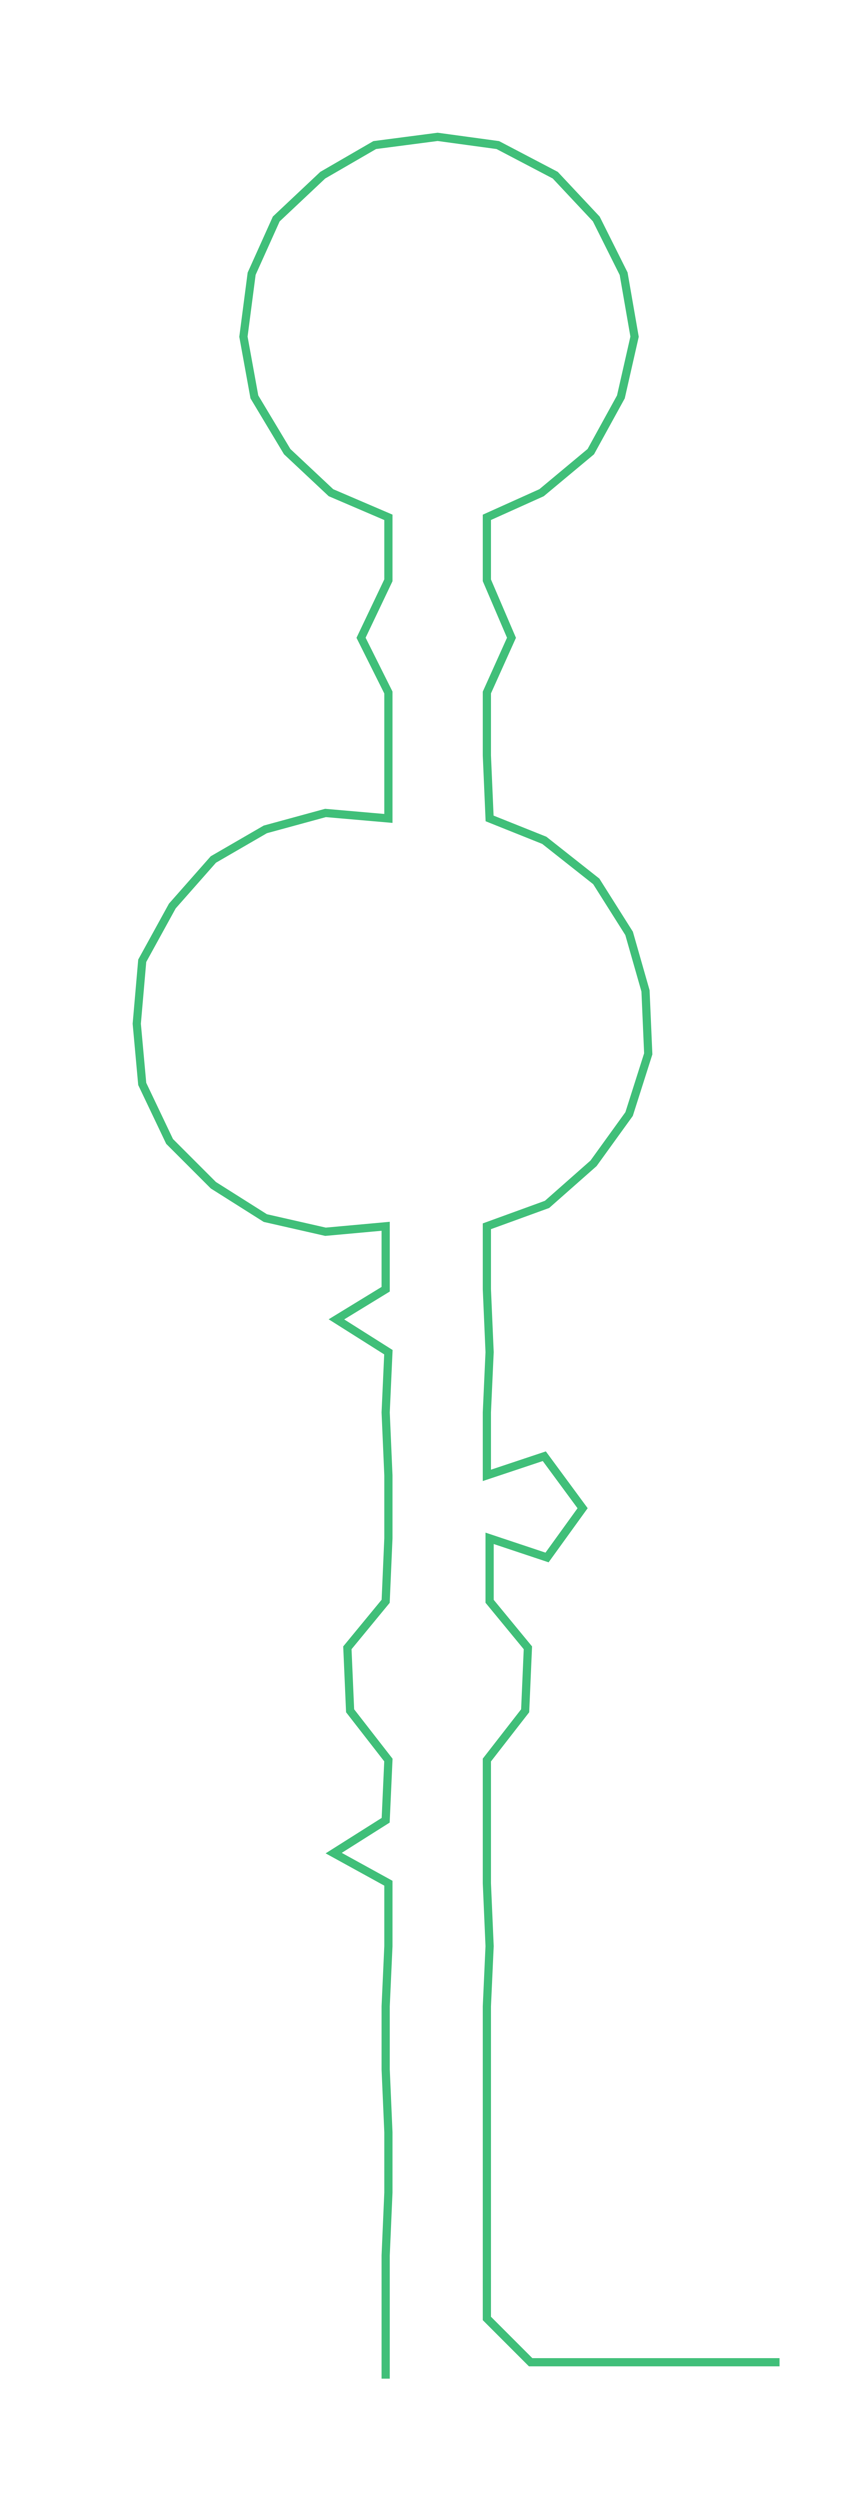 <ns0:svg xmlns:ns0="http://www.w3.org/2000/svg" width="102.792px" height="300px" viewBox="0 0 312.955 913.365"><ns0:path style="stroke:#40bf79;stroke-width:3px;fill:none;" d="M141 869 L141 869 L141 847 L141 824 L142 801 L142 779 L141 756 L141 733 L142 711 L142 688 L122 677 L141 665 L142 643 L128 625 L127 602 L141 585 L142 562 L142 539 L141 516 L142 494 L123 482 L141 471 L141 448 L119 450 L97 445 L78 433 L62 417 L52 396 L50 374 L52 351 L63 331 L78 314 L97 303 L119 297 L142 299 L142 276 L142 253 L132 233 L142 212 L142 189 L121 180 L105 165 L93 145 L89 123 L92 100 L101 80 L118 64 L137 53 L160 50 L182 53 L203 64 L218 80 L228 100 L232 123 L227 145 L216 165 L198 180 L178 189 L178 212 L187 233 L178 253 L178 276 L179 299 L199 307 L218 322 L230 341 L236 362 L237 385 L230 407 L217 425 L200 440 L178 448 L178 471 L179 494 L178 516 L178 539 L199 532 L213 551 L200 569 L179 562 L179 585 L193 602 L192 625 L178 643 L178 665 L178 688 L179 711 L178 733 L178 756 L178 779 L178 801 L178 824 L178 847 L194 863 L217 863 L240 863 L262 863 L285 863" /></ns0:svg>
